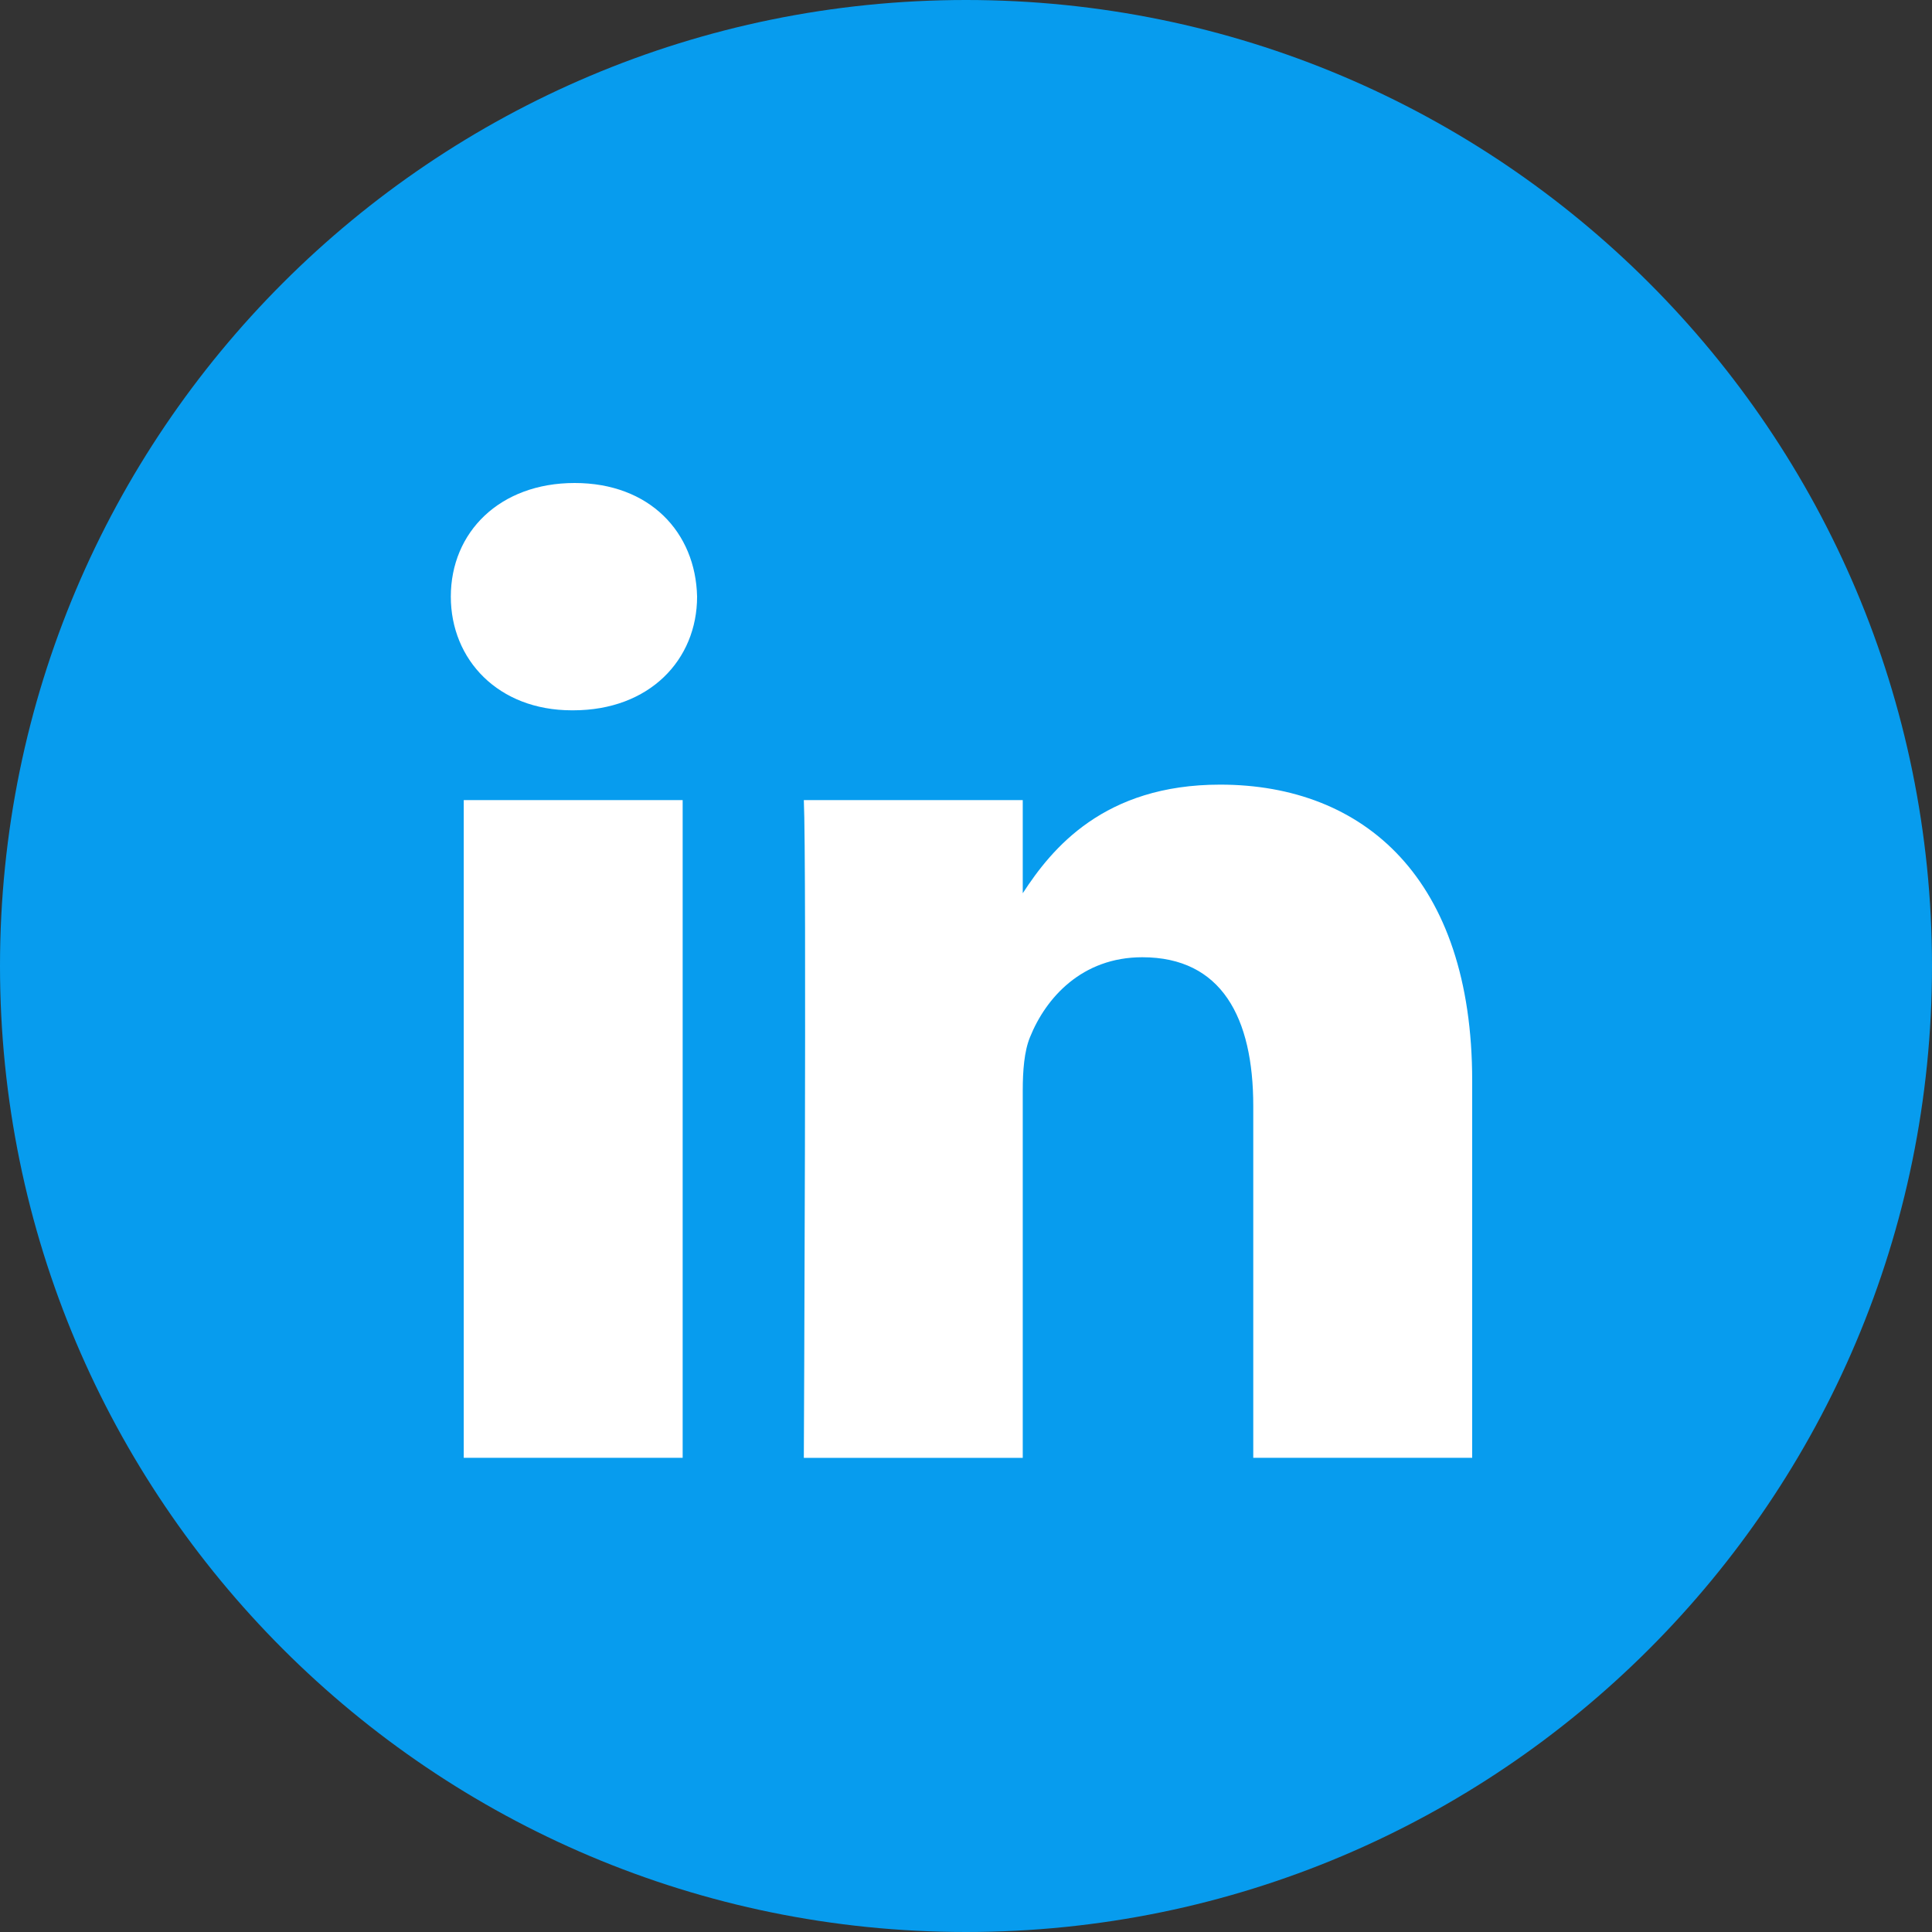 <svg xmlns="http://www.w3.org/2000/svg" width="32" height="32" viewBox="0 0 32 32">
    <rect x="0" y="0" width="32" height="32" fill="#333333" stroke="none"/>
    <g fill="none" fill-rule="nonzero">
        <path fill="#079CEE" d="M0 16C0 7.163 7.163 0 16 0s16 7.163 16 16-7.163 16-16 16S0 24.837 0 16z"/>
        <path fill="#FFF" d="M11.307 13.252v10.894H7.681V13.252h3.626zm.239-3.37c0 1.046-.788 1.883-2.052 1.883h-.023c-1.217 0-2.004-.837-2.004-1.883C7.467 8.814 8.277 8 9.518 8c1.24 0 2.004.814 2.028 1.882zM24.384 17.9v6.246h-3.626v-5.828c0-1.464-.525-2.463-1.838-2.463-1.001 0-1.598.673-1.86 1.324-.096.233-.12.558-.12.883v6.085h-3.626s.048-9.873 0-10.895h3.626v1.543c.482-.742 1.344-1.799 3.269-1.799 2.386 0 4.175 1.558 4.175 4.904z"/>
    </g>
</svg>
